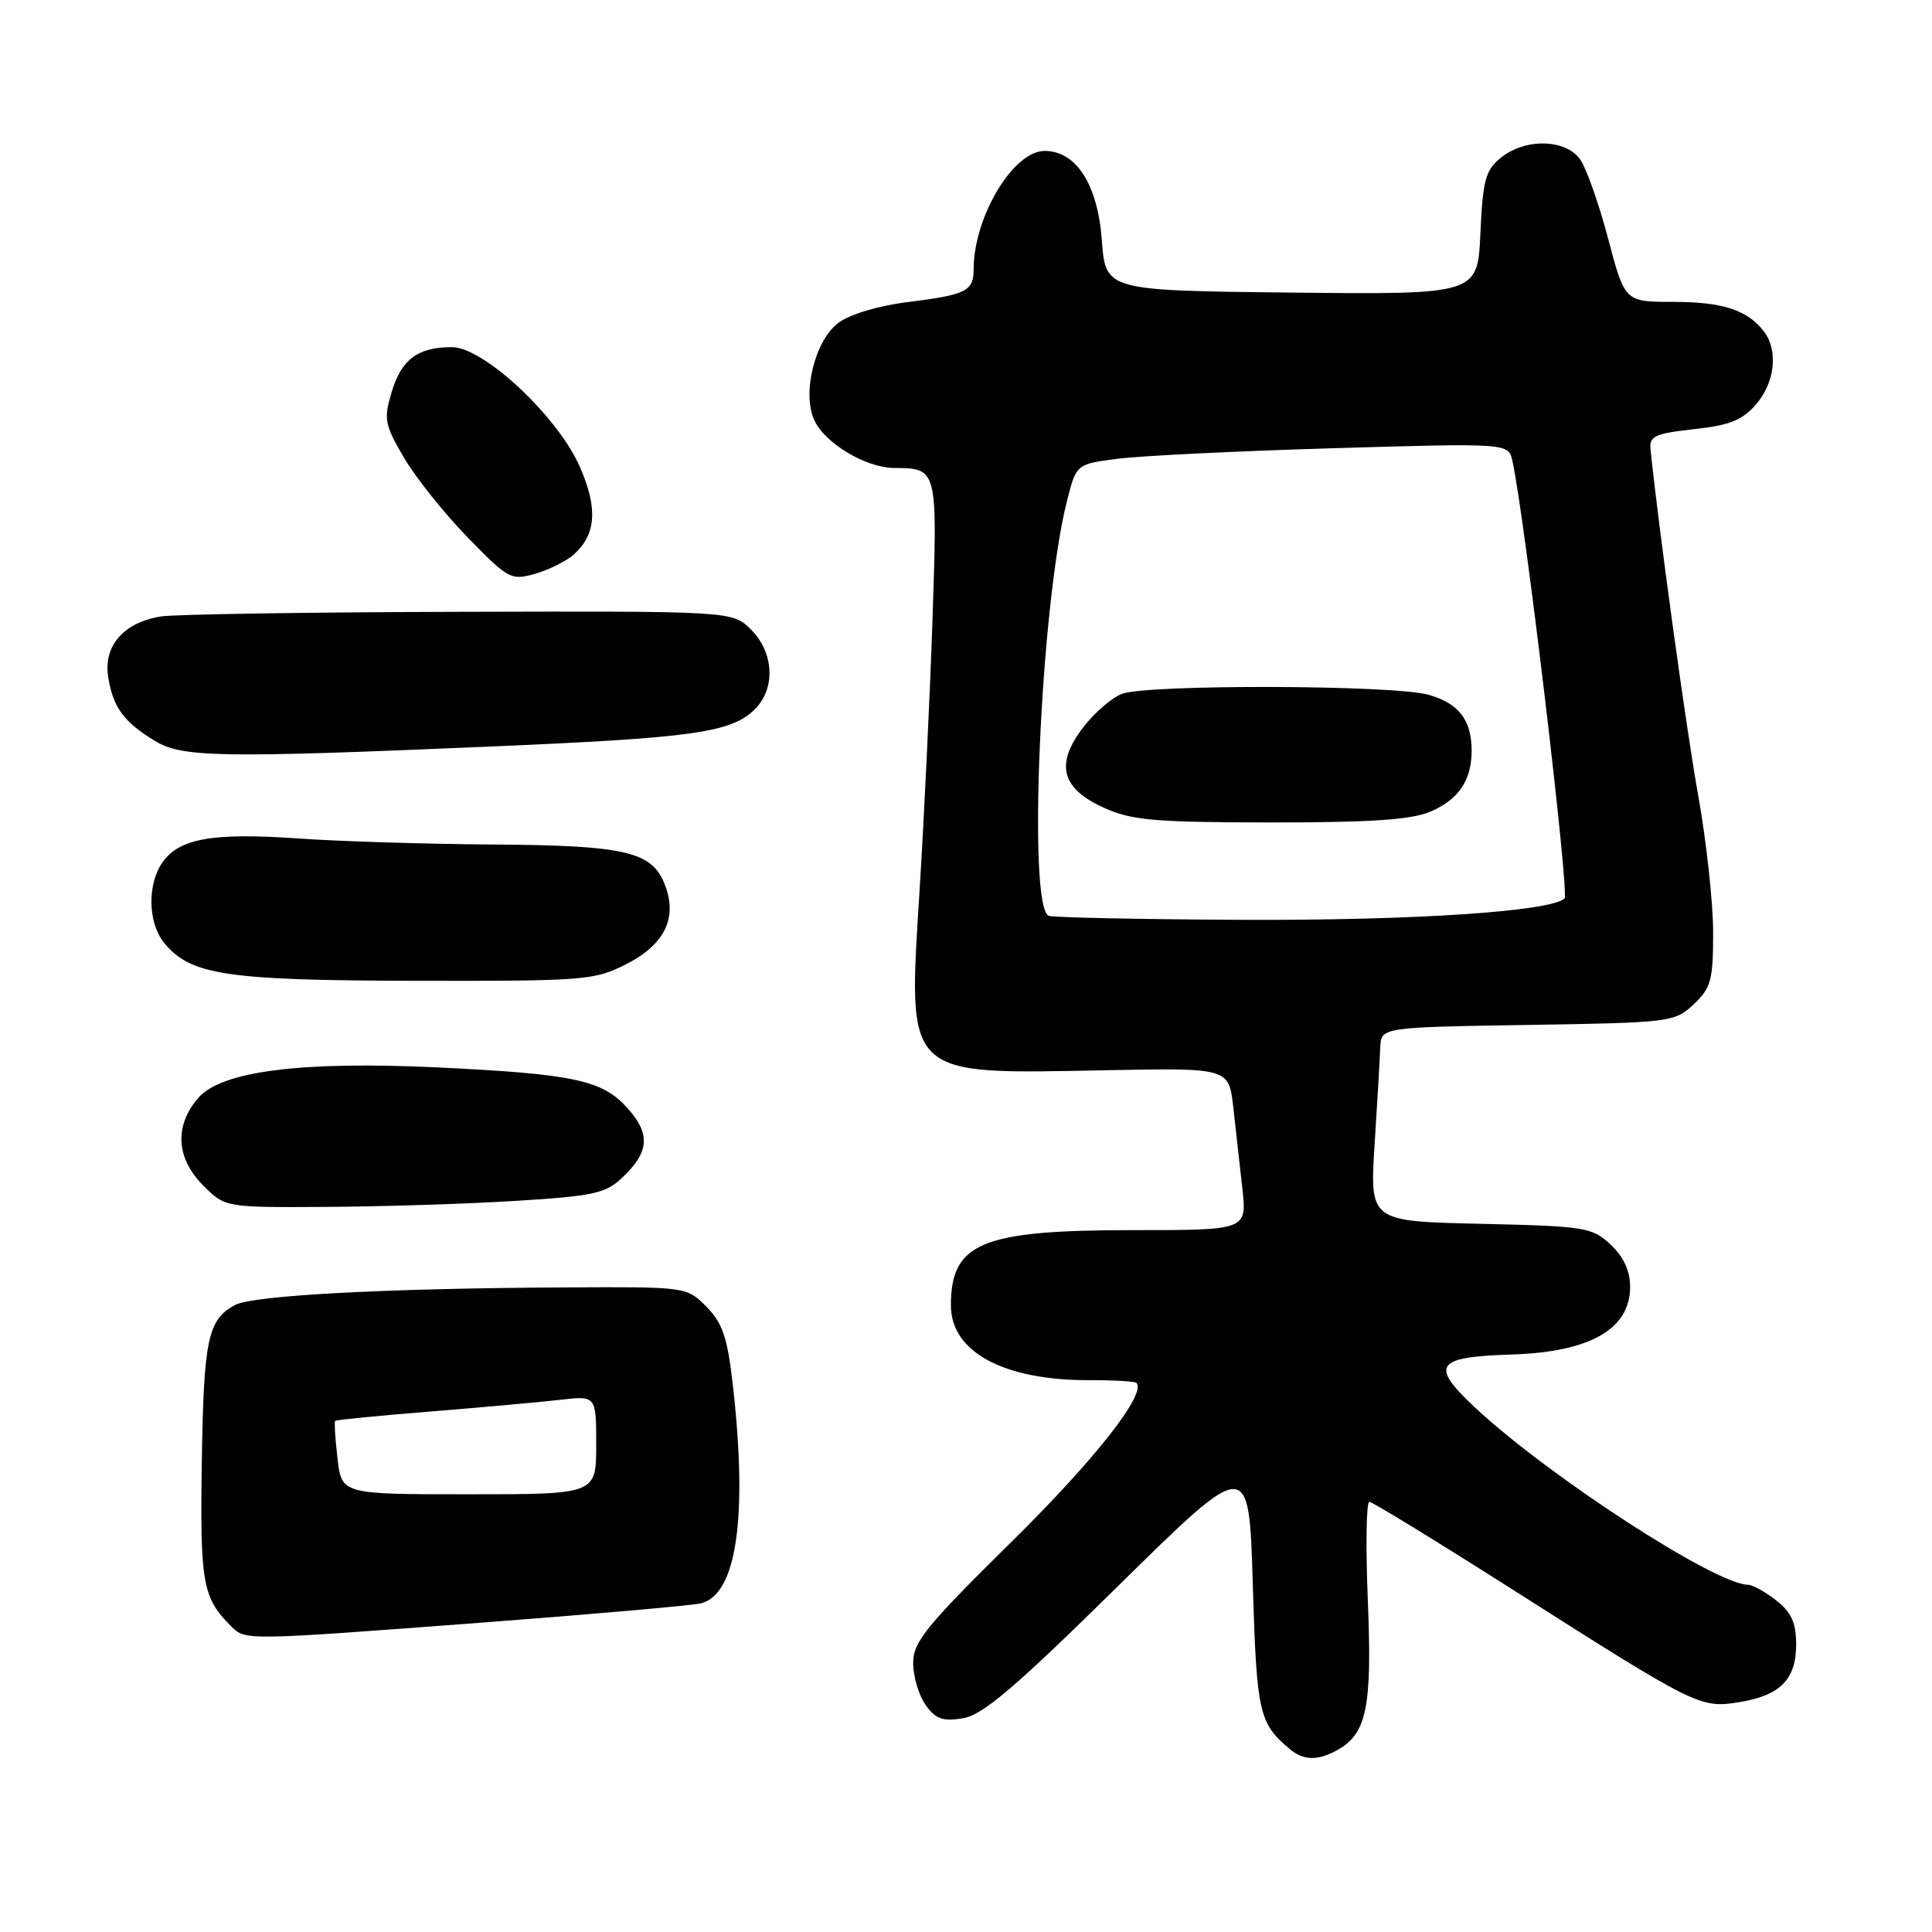 <?xml version="1.0" encoding="UTF-8" standalone="no"?>
<!DOCTYPE svg PUBLIC "-//W3C//DTD SVG 1.1//EN" "http://www.w3.org/Graphics/SVG/1.1/DTD/svg11.dtd" >
<svg xmlns="http://www.w3.org/2000/svg" xmlns:xlink="http://www.w3.org/1999/xlink" version="1.1" viewBox="0 0 256 256">
 <g >
 <path fill="currentColor"
d=" M 177.06 231.97 C 181.09 229.81 181.82 226.35 181.25 212.25 C 180.95 204.96 181.04 199.00 181.44 199.00 C 181.84 199.00 190.57 204.35 200.83 210.88 C 224.70 226.07 225.30 226.37 230.37 225.56 C 235.88 224.68 238.00 222.55 238.00 217.92 C 238.00 215.03 237.38 213.66 235.37 212.07 C 233.92 210.93 232.23 210.00 231.62 209.99 C 227.30 209.95 205.32 195.69 195.55 186.60 C 189.42 180.89 190.14 179.80 200.28 179.48 C 210.68 179.16 216.00 176.12 216.00 170.52 C 216.00 168.40 215.14 166.54 213.42 164.92 C 210.97 162.62 210.09 162.48 196.17 162.16 C 181.50 161.83 181.50 161.83 182.14 151.66 C 182.50 146.07 182.84 140.29 182.89 138.81 C 183.00 136.12 183.00 136.12 202.42 135.81 C 221.40 135.51 221.90 135.44 224.42 133.08 C 226.72 130.91 227.00 129.89 227.00 123.54 C 227.00 119.63 226.11 111.50 225.03 105.46 C 223.45 96.71 219.78 70.05 218.70 59.51 C 218.53 57.79 219.30 57.44 224.46 56.87 C 229.21 56.35 230.88 55.68 232.71 53.55 C 235.20 50.65 235.65 46.42 233.72 43.91 C 231.54 41.07 228.25 40.00 221.72 40.00 C 215.30 40.00 215.30 40.00 213.09 31.64 C 211.88 27.04 210.21 22.32 209.39 21.14 C 207.47 18.41 202.11 18.28 198.87 20.90 C 196.83 22.56 196.48 23.85 196.16 30.92 C 195.79 39.03 195.79 39.03 171.14 38.77 C 146.50 38.50 146.50 38.50 146.00 31.83 C 145.45 24.43 142.60 20.00 138.41 20.00 C 134.26 20.00 129.02 28.73 129.01 35.69 C 129.00 38.59 128.04 39.06 120.27 40.03 C 116.43 40.50 112.61 41.65 111.10 42.77 C 107.99 45.09 106.25 52.07 107.89 55.66 C 109.29 58.73 114.72 61.99 118.50 62.01 C 124.24 62.05 124.23 62.03 123.56 82.11 C 123.22 92.23 122.46 108.20 121.87 117.62 C 120.30 143.06 119.54 142.32 146.67 141.81 C 162.83 141.50 162.83 141.50 163.42 146.75 C 163.74 149.64 164.28 154.47 164.62 157.50 C 165.23 163.00 165.23 163.00 150.08 163.00 C 130.04 163.00 126.00 164.67 126.00 172.98 C 126.00 179.14 133.01 182.92 144.35 182.88 C 147.56 182.87 150.36 183.03 150.57 183.23 C 151.97 184.64 145.12 193.37 134.01 204.32 C 122.70 215.47 121.00 217.56 121.00 220.35 C 121.00 222.11 121.73 224.60 122.63 225.89 C 123.96 227.78 124.89 228.12 127.59 227.68 C 130.22 227.25 134.47 223.64 148.20 210.11 C 165.50 193.08 165.50 193.08 166.00 209.89 C 166.51 226.96 166.81 228.33 170.89 231.75 C 172.70 233.27 174.51 233.33 177.06 231.97 Z  M 63.94 215.00 C 78.55 213.89 91.54 212.75 92.82 212.46 C 97.63 211.36 99.13 200.99 97.06 183.12 C 96.37 177.16 95.70 175.25 93.58 173.12 C 90.96 170.50 90.96 170.50 74.73 170.59 C 50.97 170.71 33.53 171.65 31.14 172.92 C 27.54 174.85 26.99 177.45 26.74 193.70 C 26.50 209.77 26.84 211.69 30.56 215.42 C 32.54 217.40 32.02 217.40 63.94 215.00 Z  M 68.21 159.13 C 78.50 158.50 80.23 158.14 82.37 156.12 C 86.05 152.67 86.25 150.31 83.15 146.84 C 79.82 143.11 76.07 142.31 58.00 141.44 C 39.92 140.58 29.32 141.93 26.26 145.49 C 23.08 149.18 23.33 153.48 26.92 157.08 C 29.85 160.00 29.85 160.00 43.17 159.92 C 50.50 159.88 61.77 159.53 68.21 159.13 Z  M 82.99 127.75 C 88.18 125.10 89.86 121.50 88.01 117.01 C 86.27 112.81 82.68 112.01 65.10 111.90 C 56.52 111.84 45.00 111.49 39.50 111.10 C 28.20 110.31 23.75 111.10 21.53 114.26 C 19.49 117.18 19.59 122.28 21.75 124.93 C 25.23 129.20 29.91 129.91 55.04 129.96 C 77.52 130.00 78.77 129.90 82.99 127.75 Z  M 65.00 98.92 C 91.99 97.77 96.93 97.07 100.05 93.95 C 102.79 91.21 102.55 86.46 99.53 83.44 C 97.06 80.97 97.06 80.97 60.78 81.07 C 40.83 81.12 23.08 81.40 21.34 81.68 C 16.37 82.48 13.67 85.59 14.34 89.73 C 15.00 93.75 16.37 95.63 20.50 98.16 C 24.12 100.37 29.02 100.46 65.00 98.92 Z  M 76.05 73.46 C 78.98 70.81 79.23 67.40 76.89 61.98 C 74.01 55.28 64.13 46.00 59.88 46.00 C 55.36 46.00 53.20 47.61 51.90 51.94 C 50.82 55.54 50.96 56.25 53.52 60.63 C 55.06 63.26 58.85 68.01 61.95 71.19 C 67.37 76.76 67.71 76.94 70.93 76.02 C 72.77 75.49 75.07 74.34 76.05 73.46 Z  M 139.00 121.36 C 136.11 120.57 137.86 80.23 141.38 66.38 C 142.62 61.50 142.62 61.50 148.06 60.79 C 151.05 60.40 163.94 59.77 176.69 59.39 C 199.89 58.71 199.89 58.71 200.41 61.10 C 202.07 68.74 207.98 118.41 207.31 119.05 C 205.50 120.78 187.15 121.99 164.50 121.88 C 151.30 121.82 139.82 121.58 139.00 121.36 Z  M 189.45 107.58 C 193.23 106.00 195.00 103.43 195.00 99.50 C 195.00 95.38 193.29 93.18 189.24 92.05 C 184.58 90.75 152.01 90.66 148.66 91.94 C 147.31 92.45 144.98 94.47 143.49 96.43 C 139.79 101.28 140.63 104.48 146.29 107.04 C 149.92 108.69 152.93 108.96 168.28 108.98 C 181.40 108.99 186.95 108.63 189.45 107.58 Z  M 44.72 193.25 C 44.42 190.64 44.28 188.40 44.41 188.27 C 44.53 188.14 50.23 187.58 57.07 187.03 C 63.90 186.48 71.64 185.78 74.25 185.48 C 79.00 184.93 79.00 184.93 79.00 191.47 C 79.00 198.00 79.00 198.00 62.13 198.00 C 45.26 198.00 45.26 198.00 44.72 193.25 Z "/>
</g>
</svg>